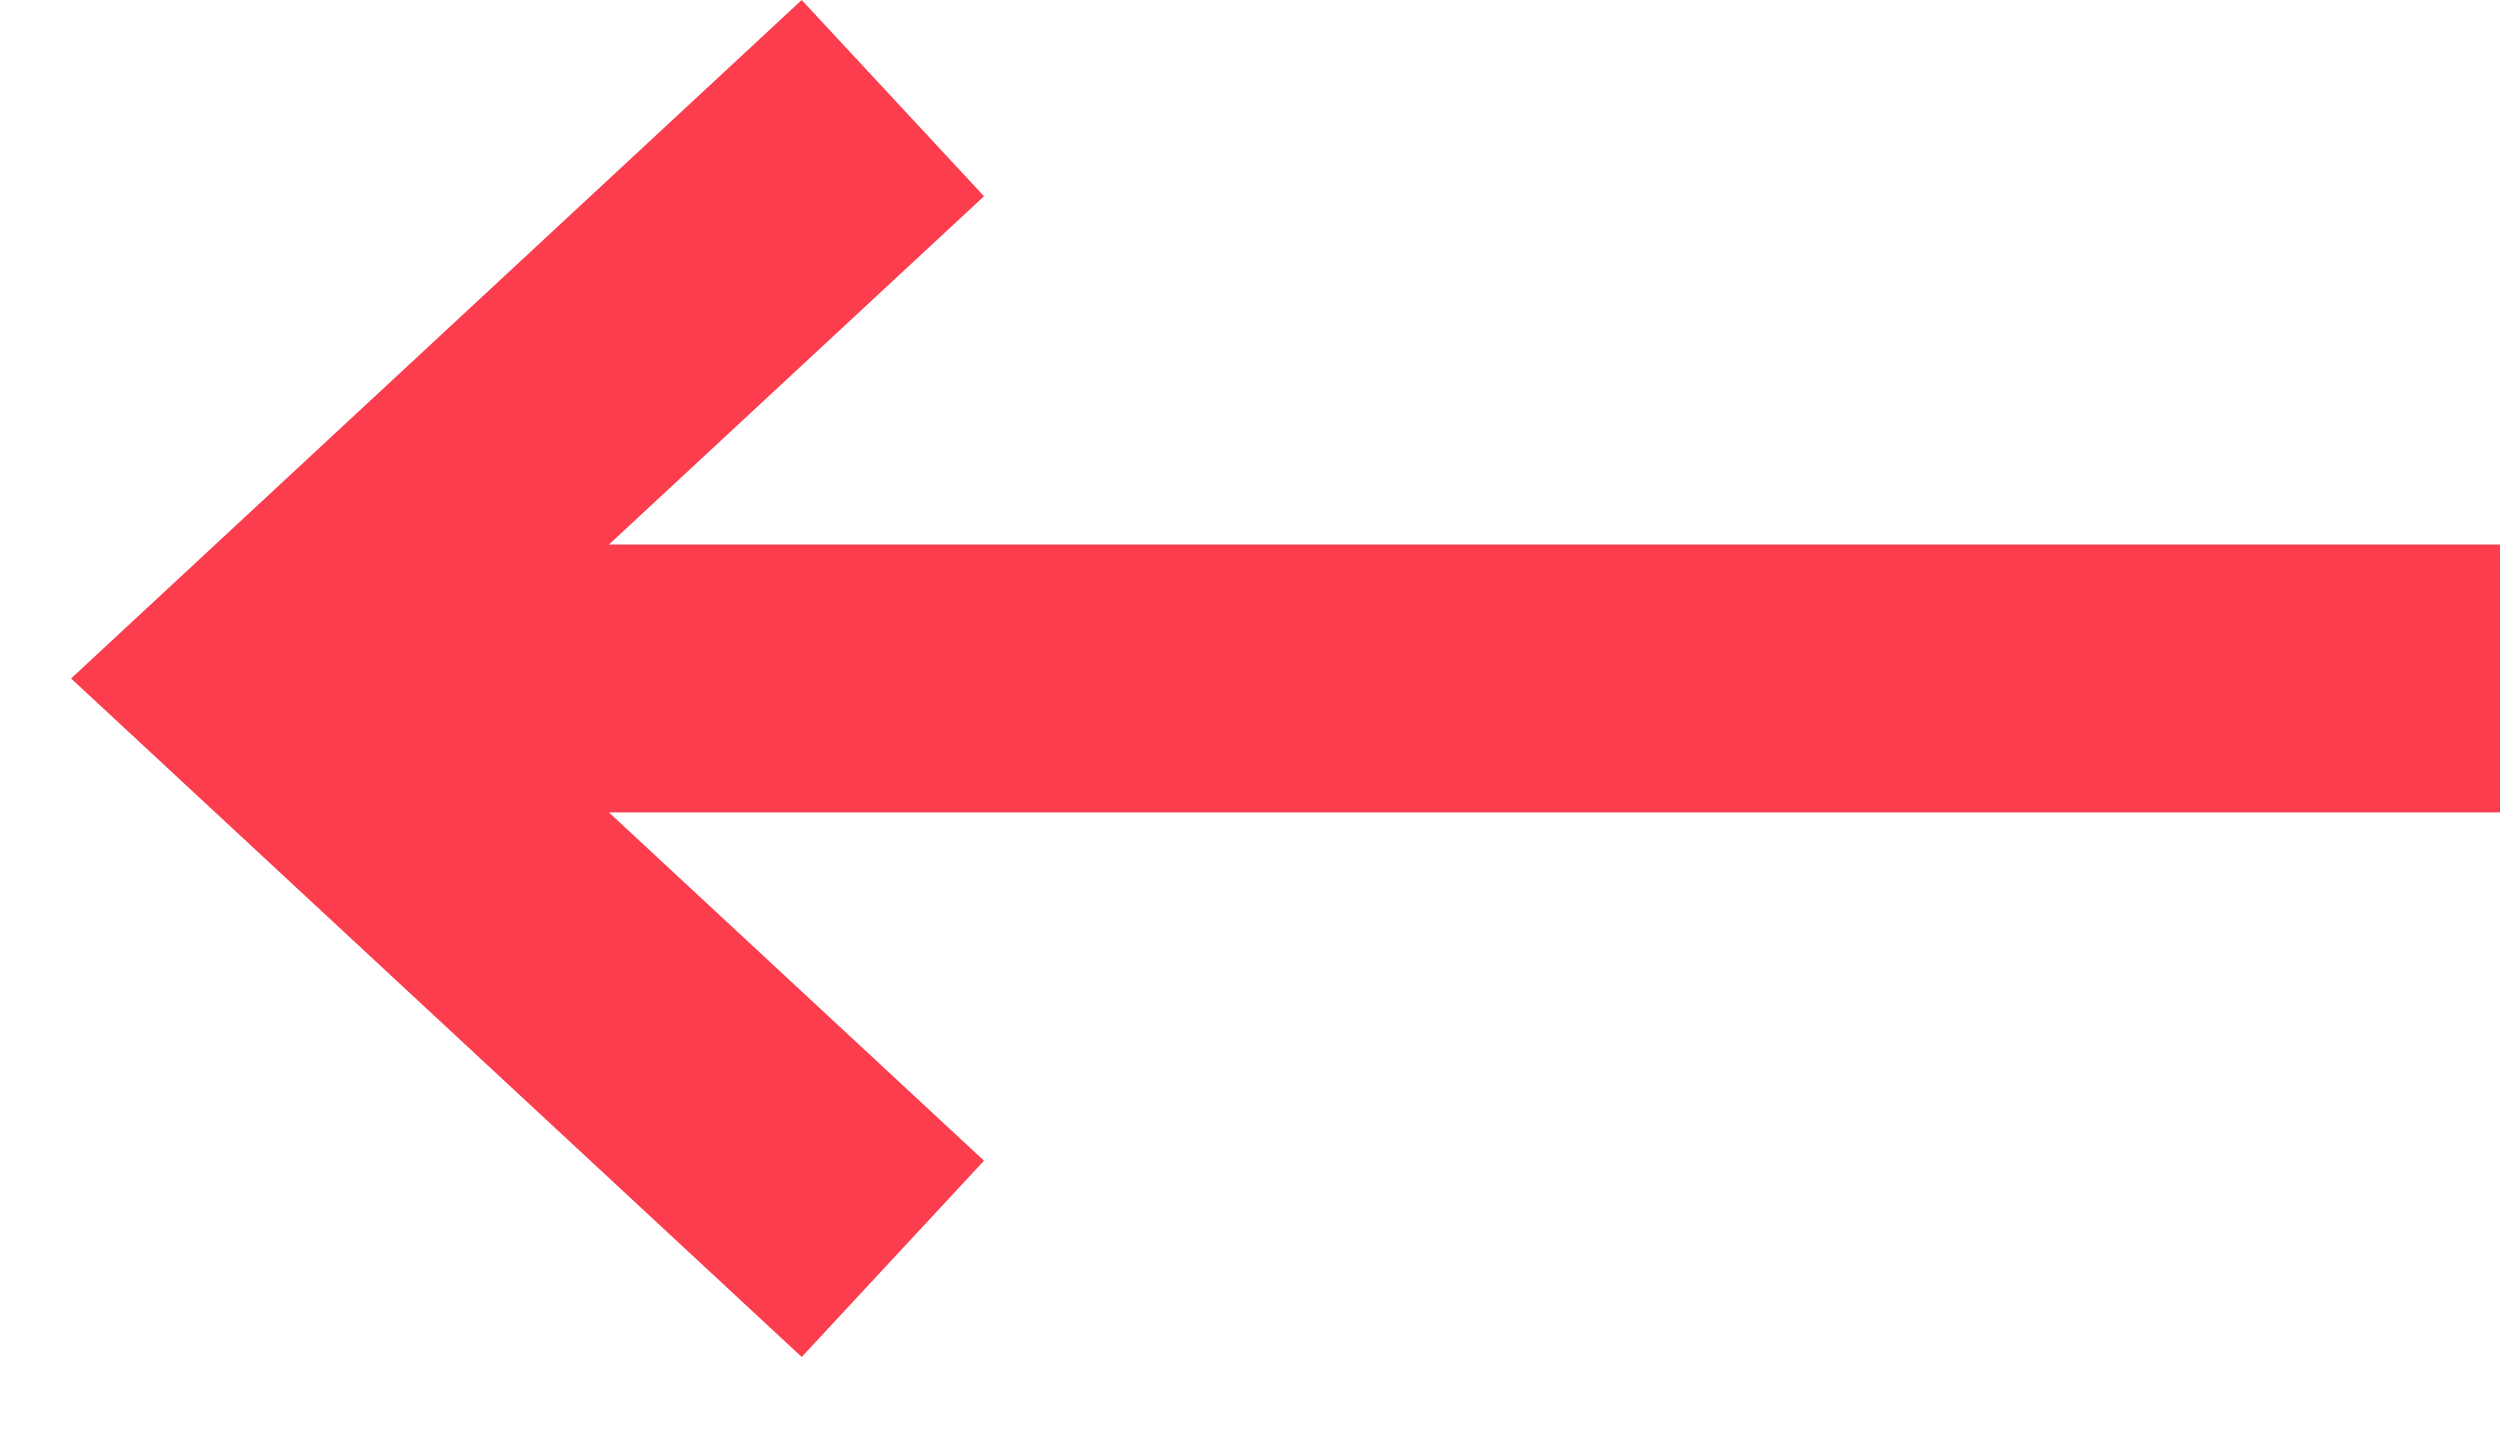 <svg width="28" height="16" viewBox="0 0 28 16" fill="none" xmlns="http://www.w3.org/2000/svg">
<path fill-rule="evenodd" clip-rule="evenodd" d="M6.82 9.099L11.021 13L8.979 15.198L0.796 7.599L8.979 0L11.021 2.198L6.82 6.099H28V9.099H6.82Z" fill="#FB3D4E"/>
</svg>


